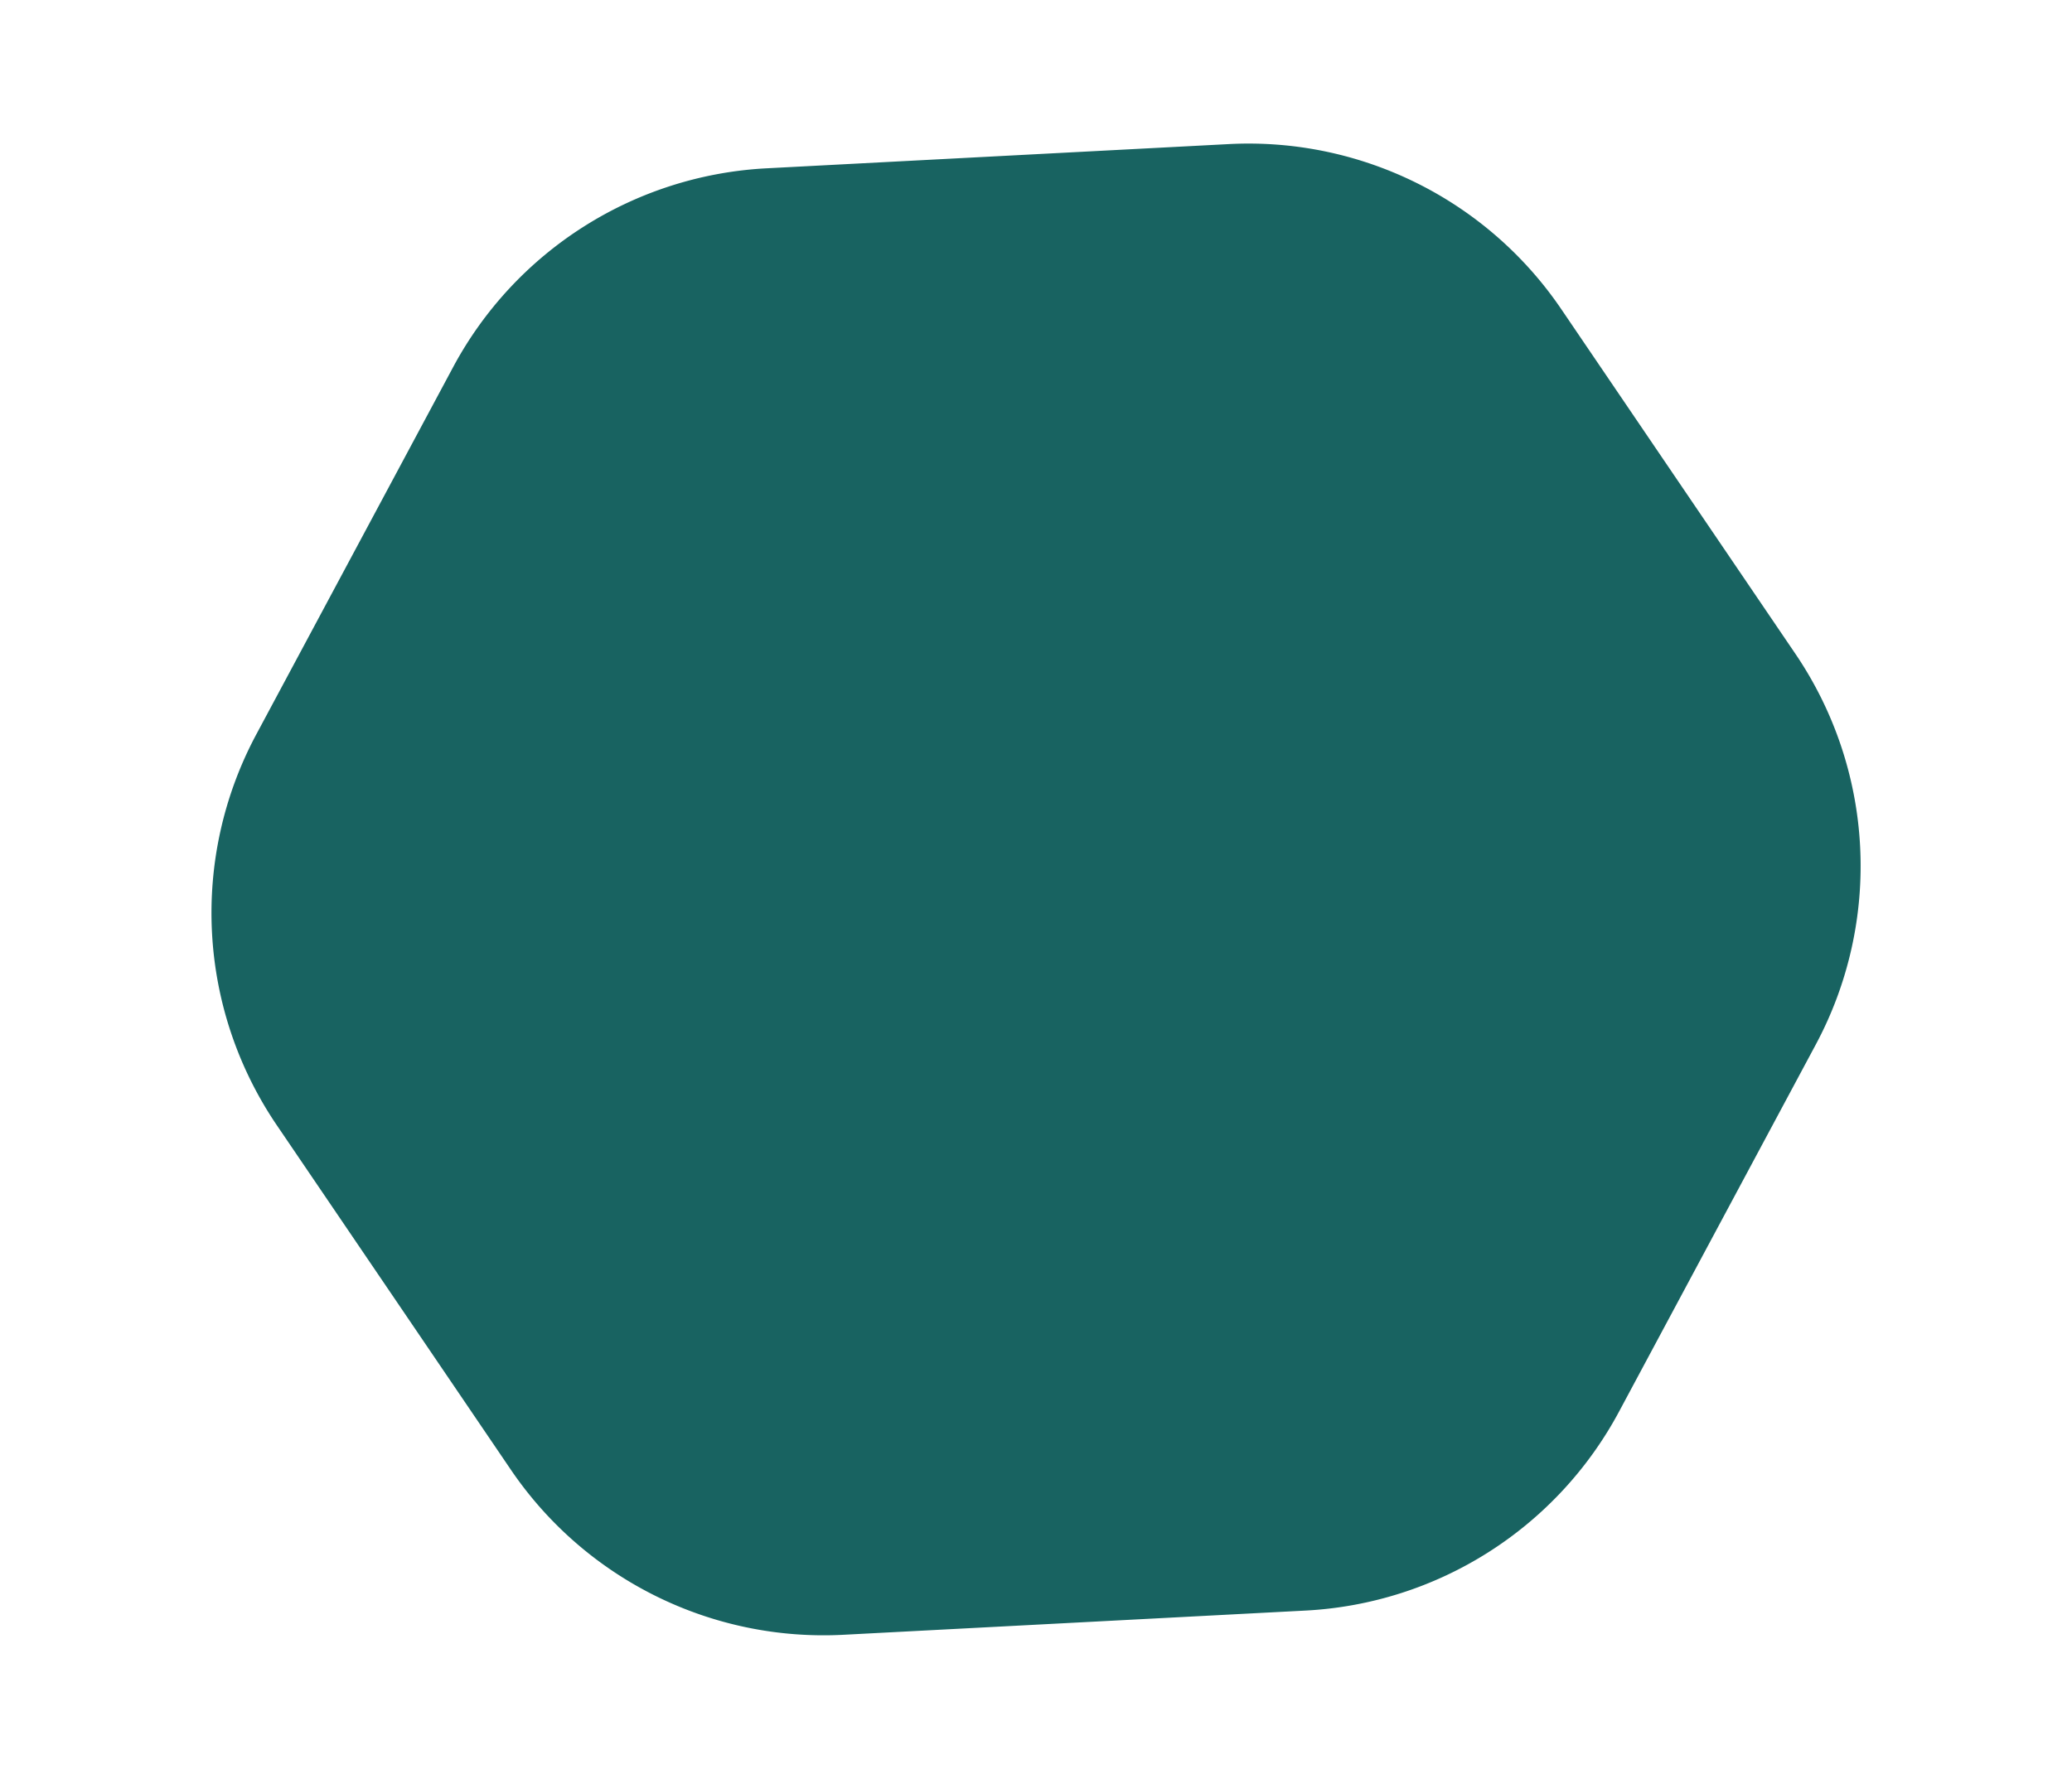 <svg xmlns="http://www.w3.org/2000/svg" xmlns:xlink="http://www.w3.org/1999/xlink" width="169.93" height="145.932" viewBox="0 0 169.93 145.932">
  <defs>
    <filter id="多角形_21" x="0" y="0" width="169.93" height="145.932" filterUnits="userSpaceOnUse">
      <feOffset dy="3" input="SourceAlpha"/>
      <feGaussianBlur stdDeviation="3" result="blur"/>
      <feFlood flood-opacity="0.161"/>
      <feComposite operator="in" in2="blur"/>
      <feComposite in="SourceGraphic"/>
    </filter>
  </defs>
  <g id="ico_pagetop_back" transform="translate(-1248.416 -3386.07)">
    <g transform="matrix(1, 0, 0, 1, 1248.42, 3386.07)" filter="url(#多角形_21)">
      <path id="多角形_21-2" data-name="多角形 21" d="M91.9,0a31,31,0,0,1,26.52,14.948L136.11,44.18a31,31,0,0,1,0,32.1l-17.693,29.232A31,31,0,0,1,91.9,120.463H53.929a31,31,0,0,1-26.52-14.948L9.716,76.284a31,31,0,0,1,0-32.1L27.409,14.948A31,31,0,0,1,53.929,0Z" transform="translate(9 13.63) rotate(-3)" fill="#186361"/>
    </g>
  </g>
</svg>
